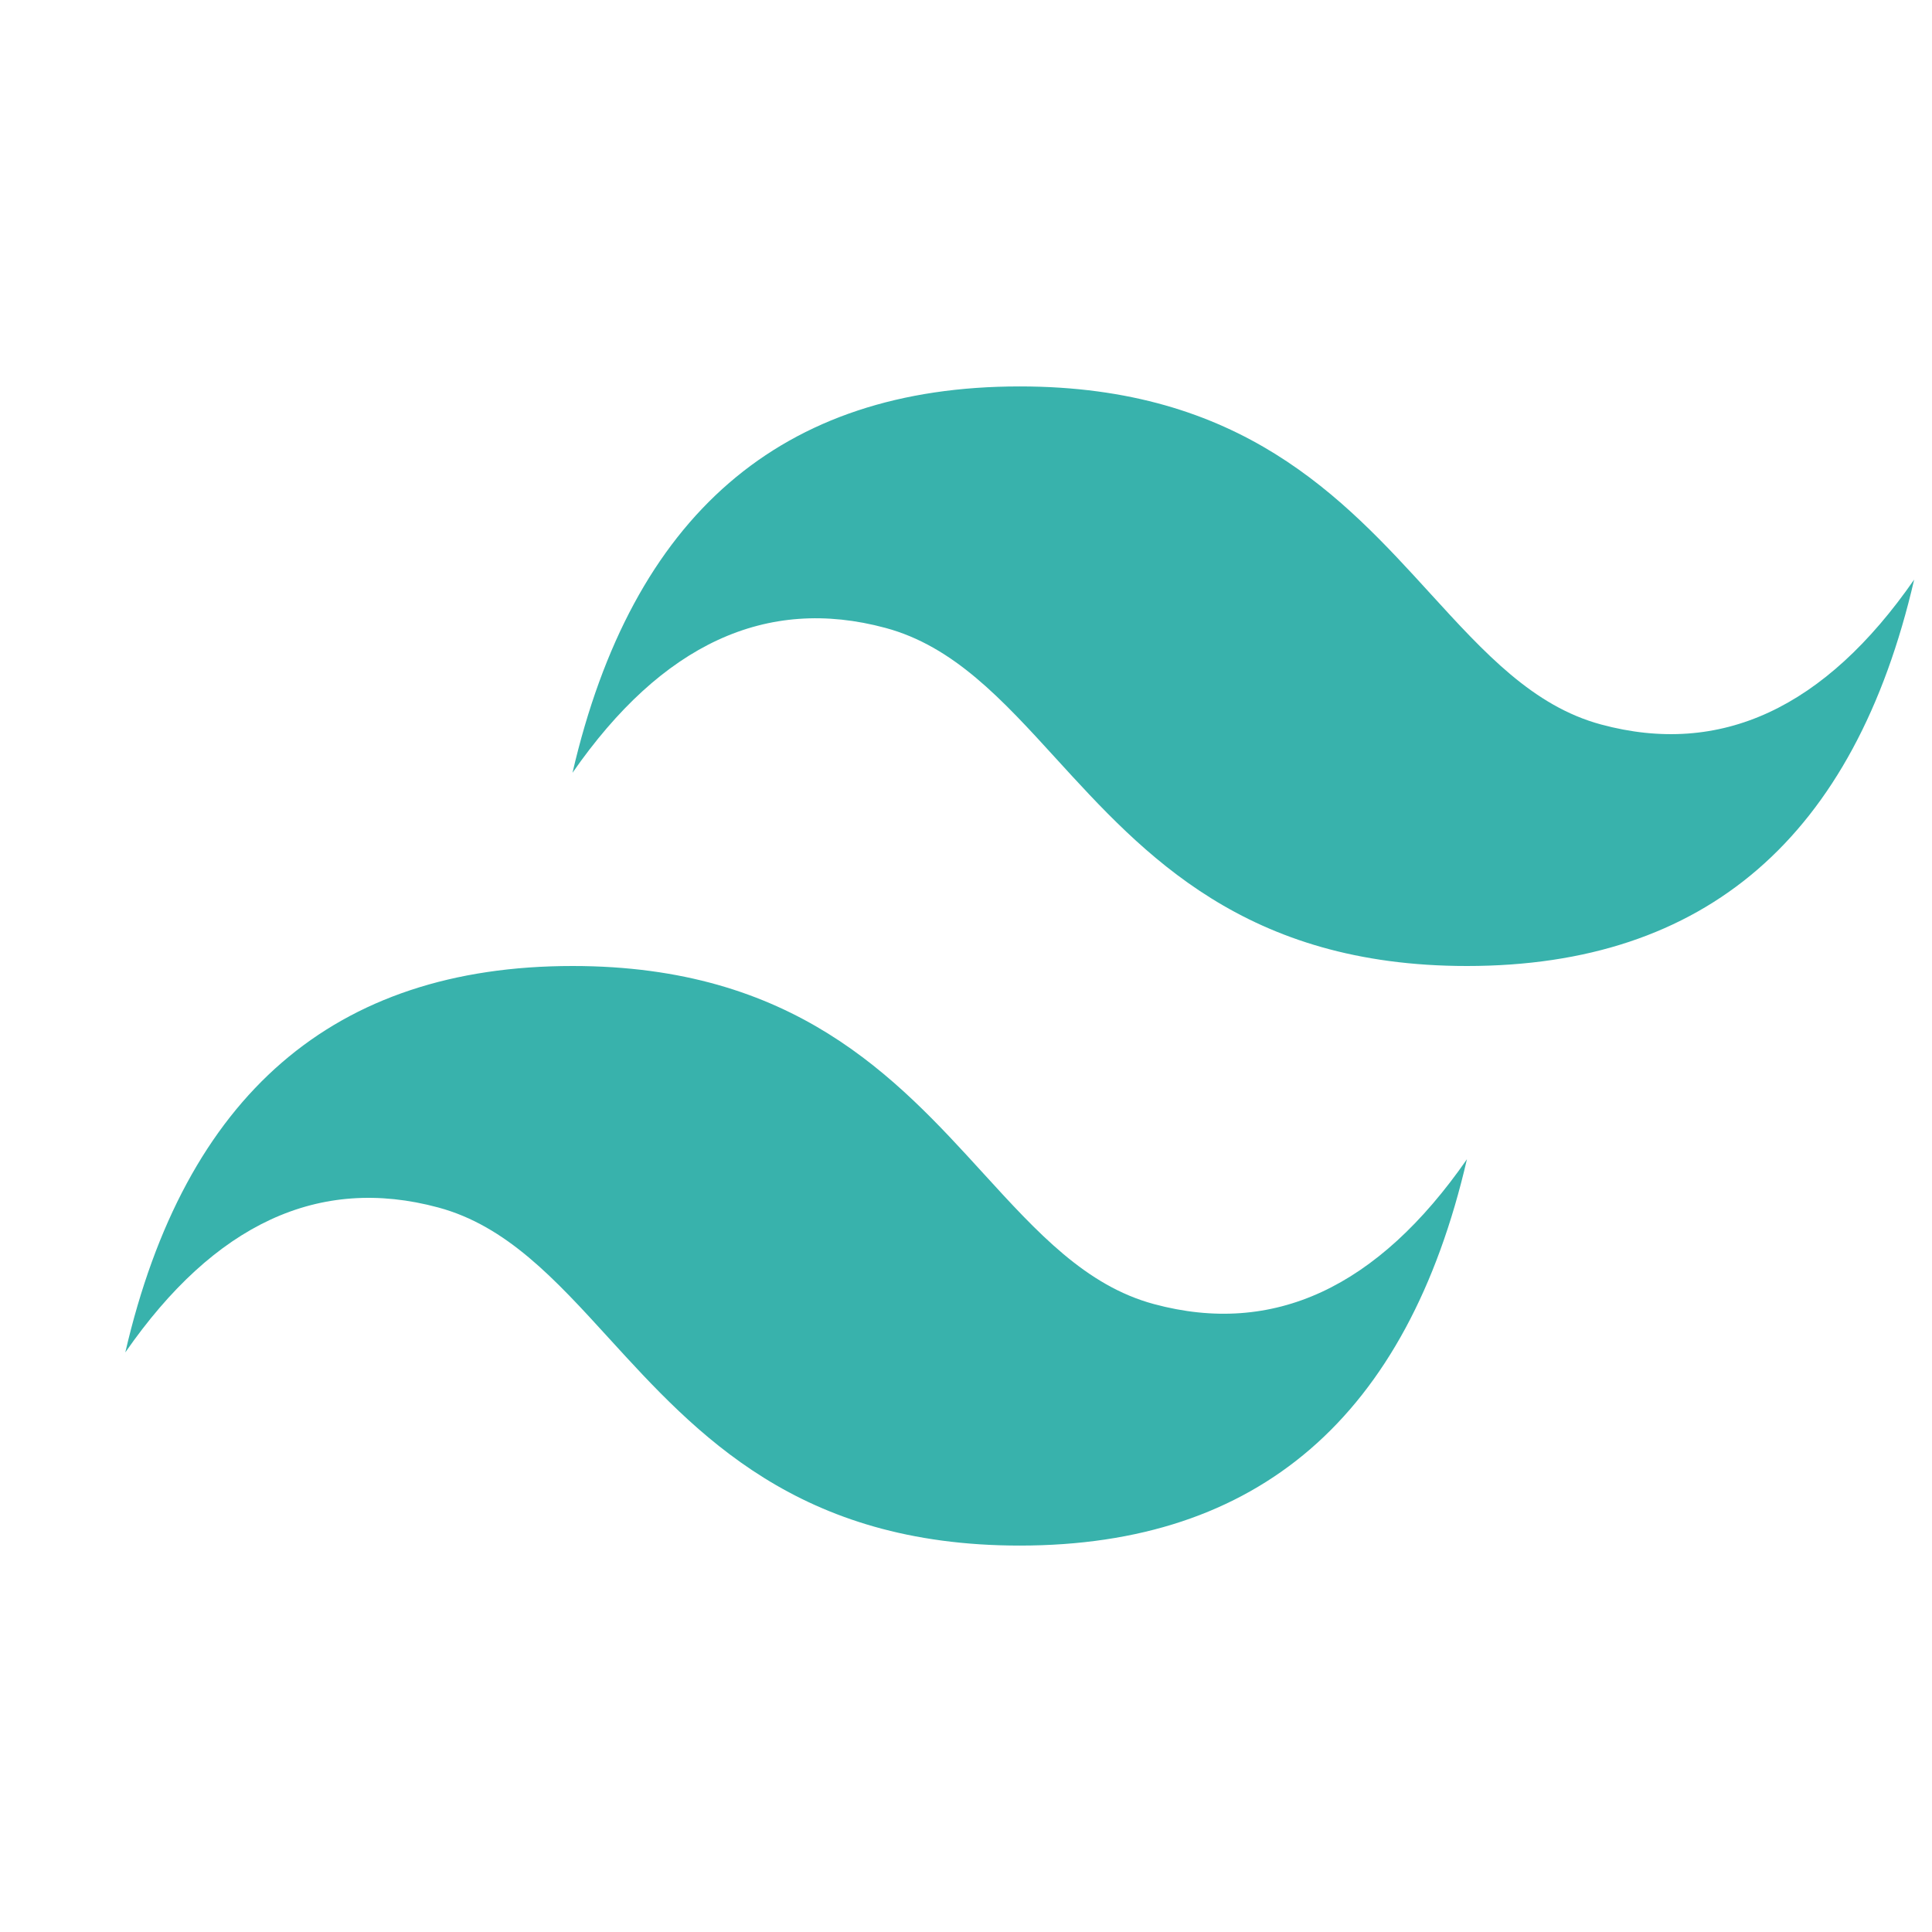 <svg width="80" height="80" viewBox="0 0 80 80" fill="none" xmlns="http://www.w3.org/2000/svg">
<path d="M42.225 16.001C32.348 16.001 26.177 21.332 23.706 31.999C27.409 26.668 31.731 24.668 36.668 26.001C39.487 26.76 41.501 28.968 43.732 31.414C47.363 35.393 51.566 40 60.743 40C70.62 40 76.791 34.668 79.262 23.999C75.559 29.334 71.237 31.333 66.299 30C63.481 29.241 61.469 27.034 59.235 24.587C55.607 20.608 51.405 16.001 42.225 16.001ZM23.706 40C13.83 40 7.659 45.332 5.188 56.001C8.89 50.666 13.212 48.667 18.15 50C20.968 50.759 22.983 52.966 25.214 55.413C28.845 59.392 33.047 63.999 42.225 63.999C52.101 63.999 58.272 58.667 60.743 48.001C57.04 53.333 52.718 55.332 47.781 53.999C44.963 53.24 42.95 51.032 40.717 48.586C37.088 44.607 32.887 40 23.706 40Z" fill="#38B2AC"/>
</svg>
